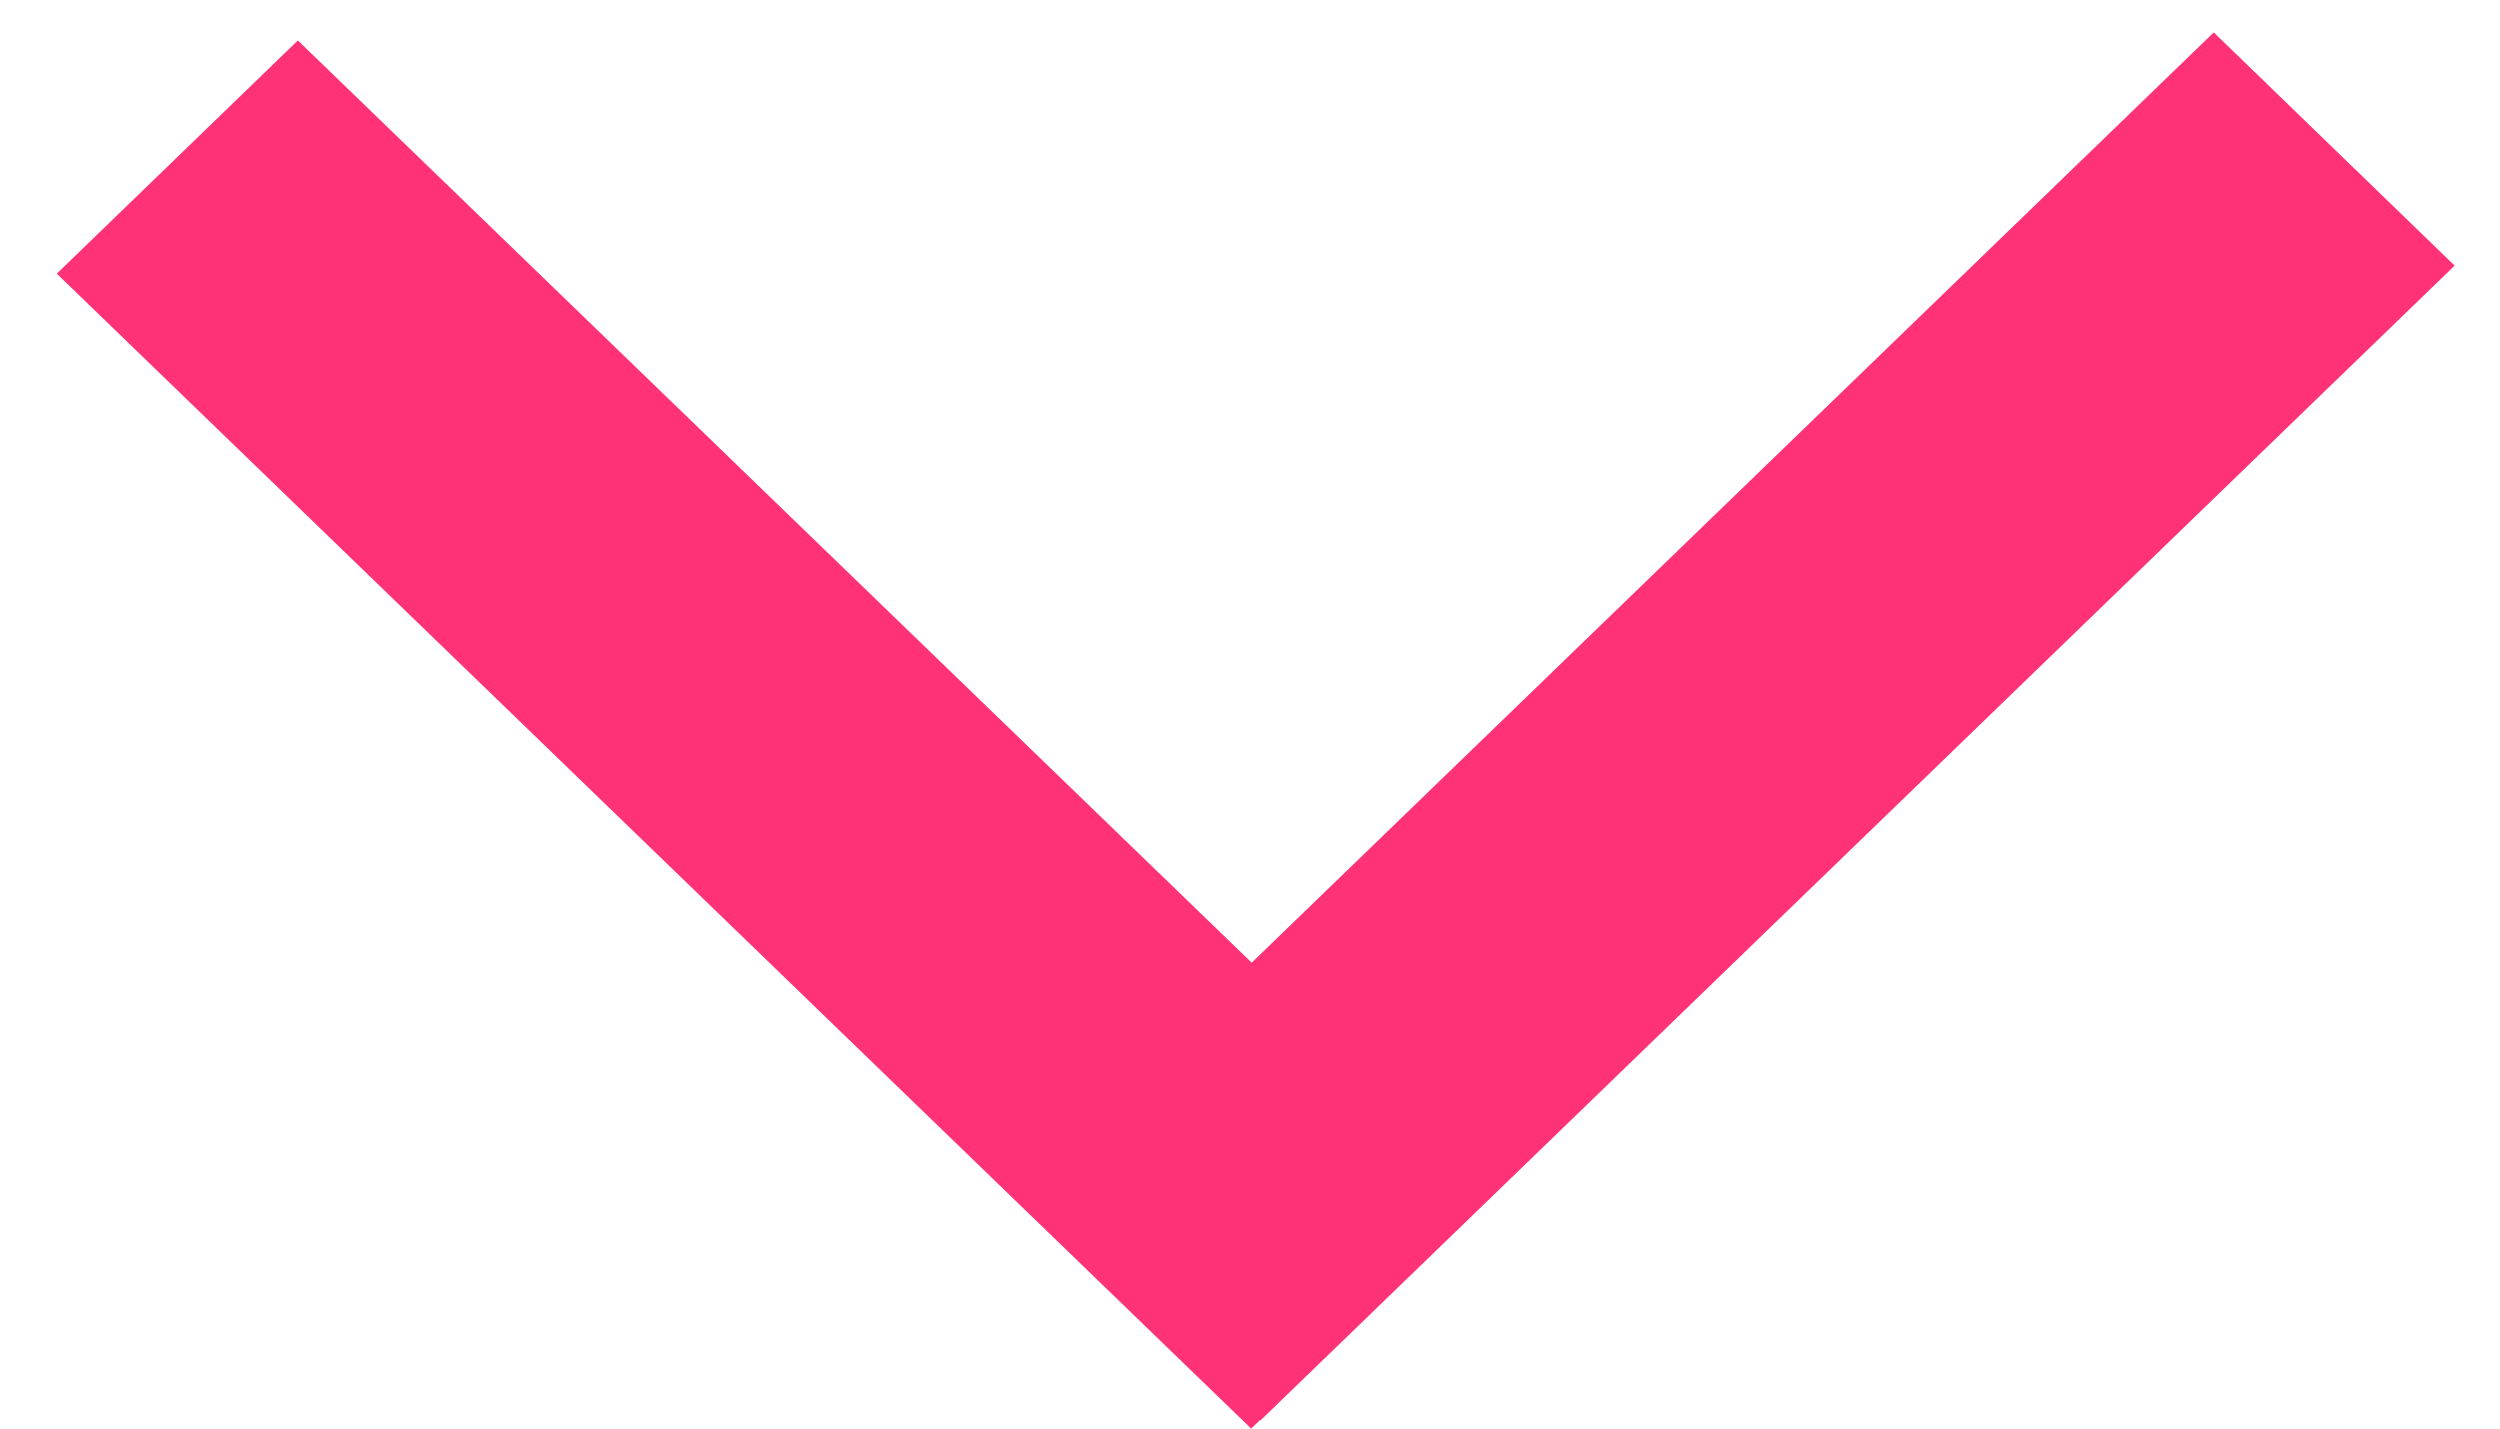 <svg width="28" height="16" viewBox="0 0 28 16" fill="none" xmlns="http://www.w3.org/2000/svg">
<g clip-path="url(#clip0)">
<path fill-rule="evenodd" clip-rule="evenodd" d="M14.018 10.781L3.336 0.453L0.636 3.065L14.013 16L14.111 15.905L14.116 15.91L27.492 2.975L24.794 0.363L14.018 10.783L14.018 10.781Z" fill="#FF3278"/>
</g>
<defs>
<clipPath id="clip0">
<rect width="16" height="28" fill="white" transform="translate(0 16) rotate(-90)"/>
</clipPath>
</defs>
</svg>

